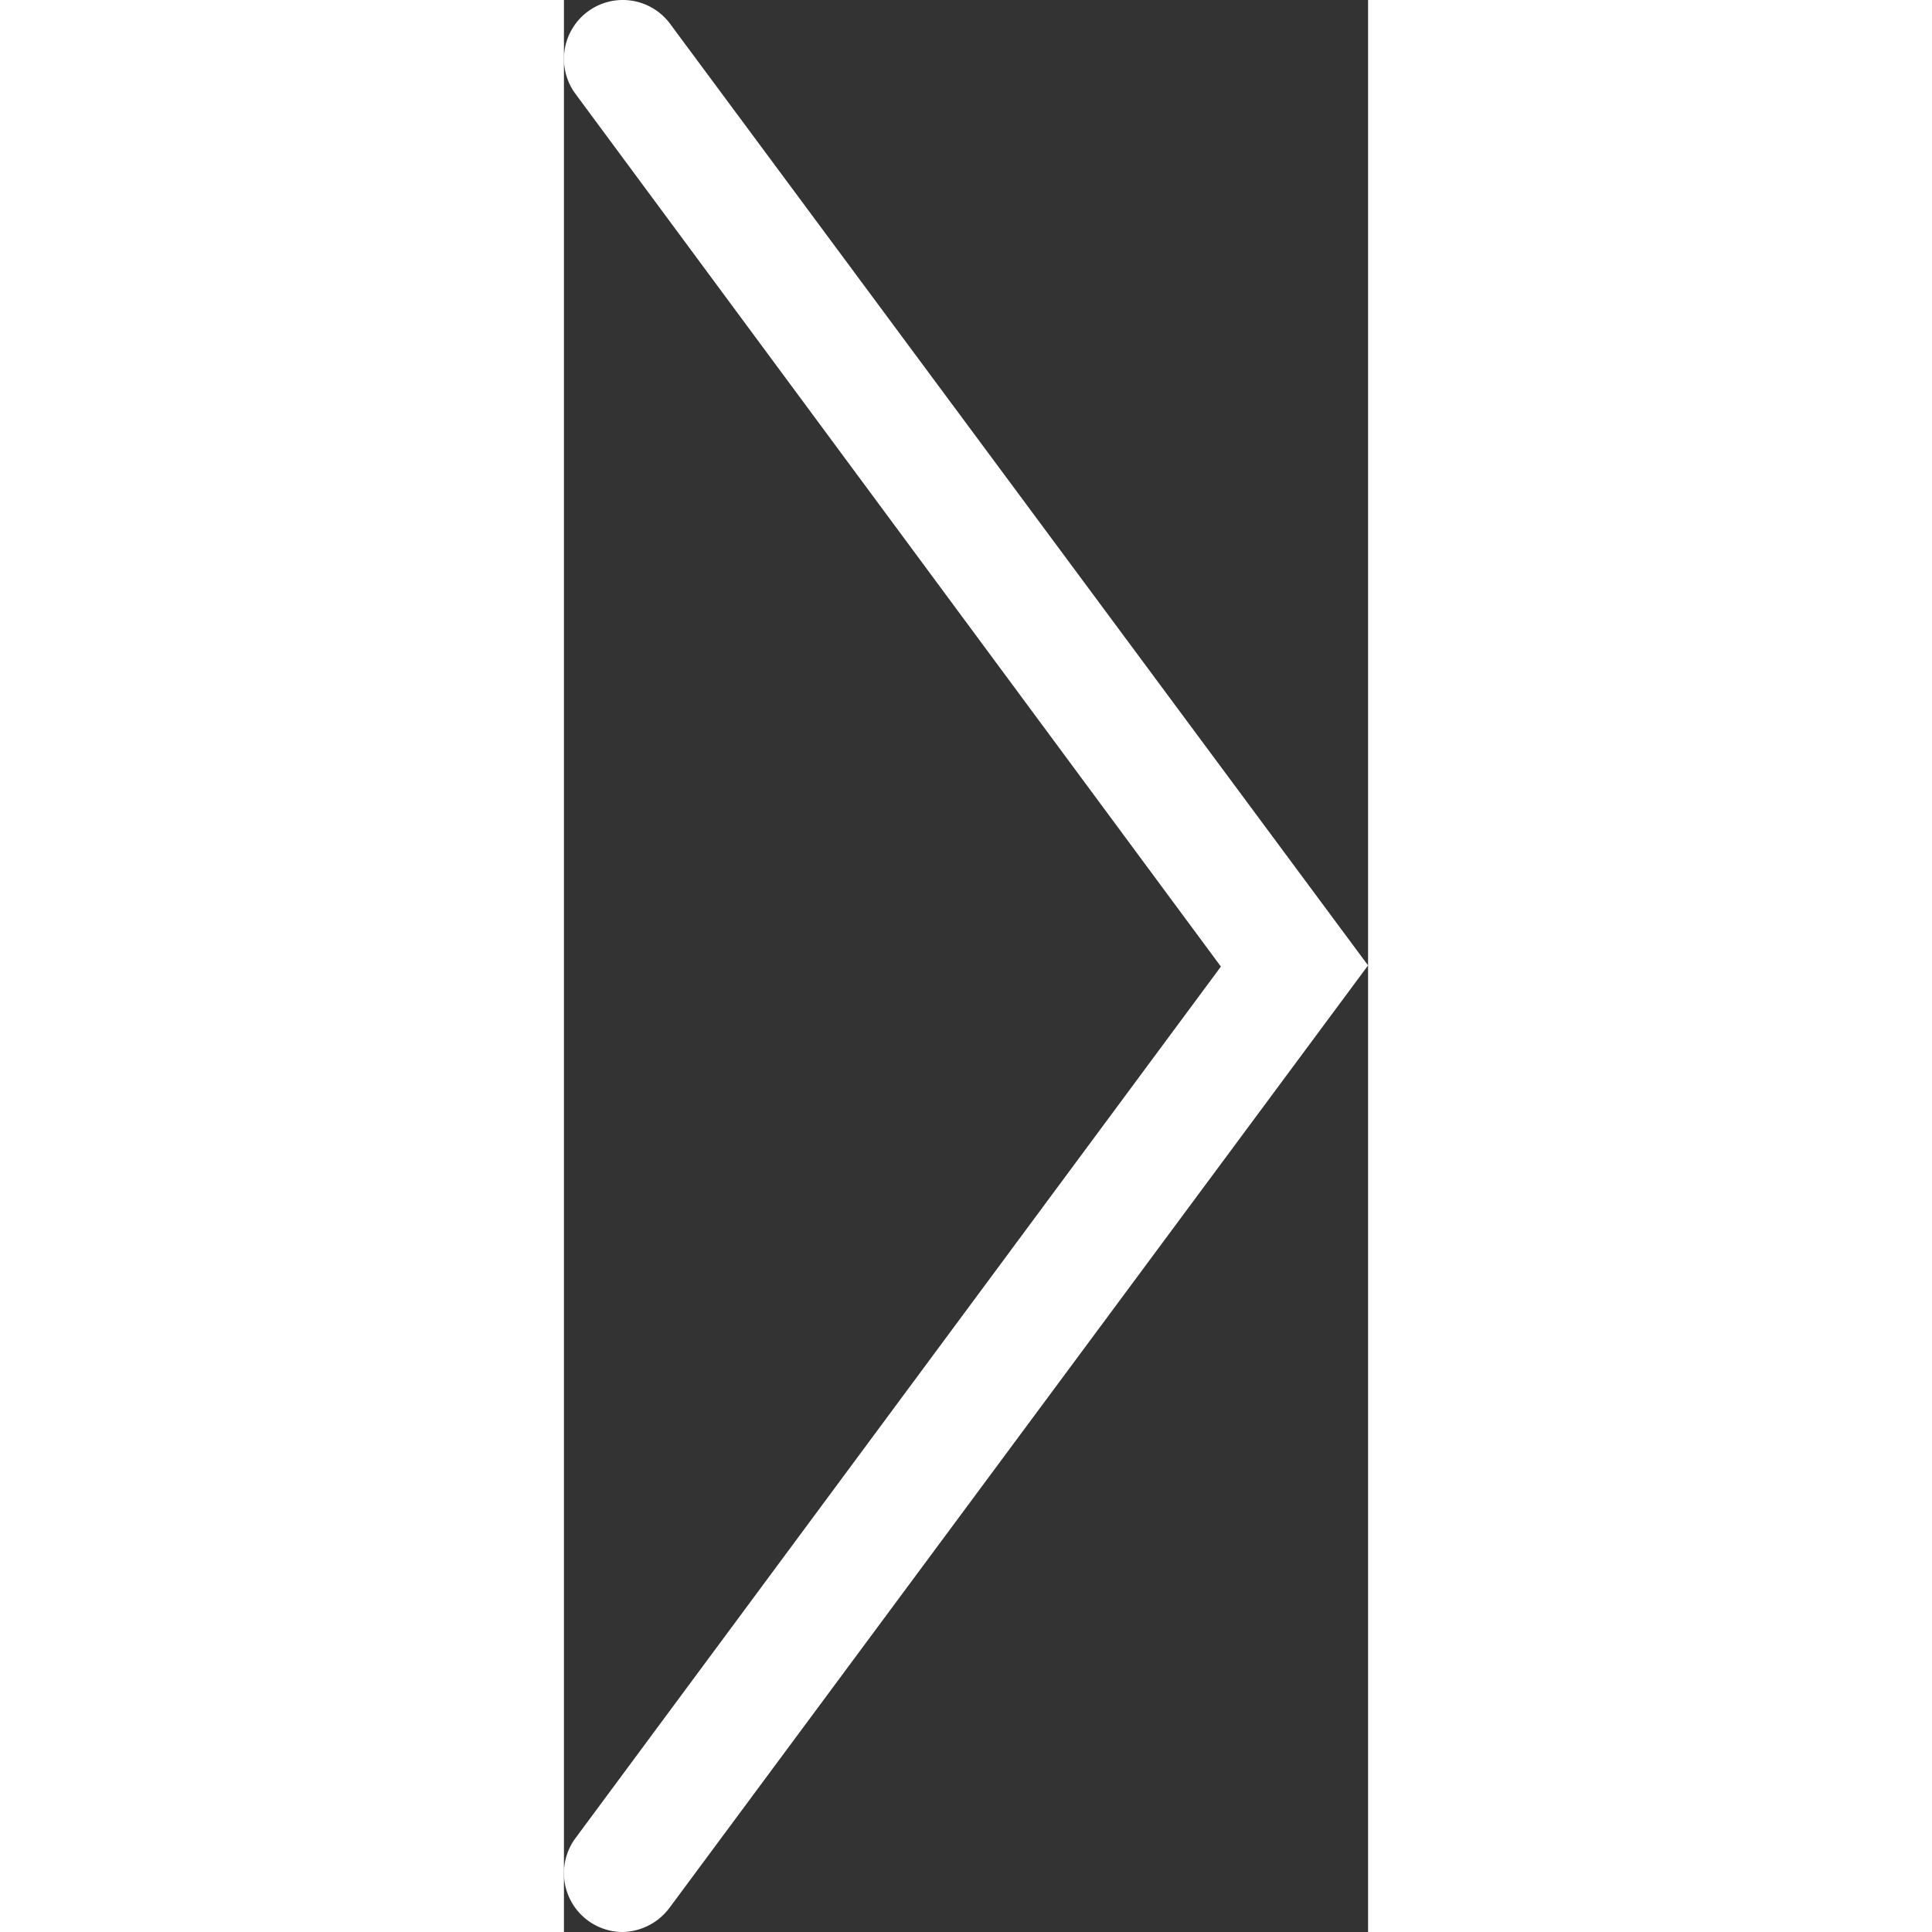 <svg xmlns="http://www.w3.org/2000/svg" width="30" height="30" viewBox="0 0 6.83 16.41">
  <rect x="0" y="0" width="6.83" height="16.41" fill="#333333" stroke="none"/>
  <defs>
    <style>
      .cls-1 {
        fill: white;
      }
    </style>
  </defs>
  <title>ChevronRight</title>
  <g id="Layer_2" data-name="Layer 2">
    <g id="Layer_1-2" data-name="Layer 1">
      <path class="cls-1" d="M.5,16.41a.5.5,0,0,1-.4-.8l5.48-7.4L.1.8A.5.5,0,0,1,.2.1.5.5,0,0,1,.9.2l5.93,8-5.93,8A.51.51,0,0,1,.5,16.41Z"/>
    </g>
  </g>
</svg>
